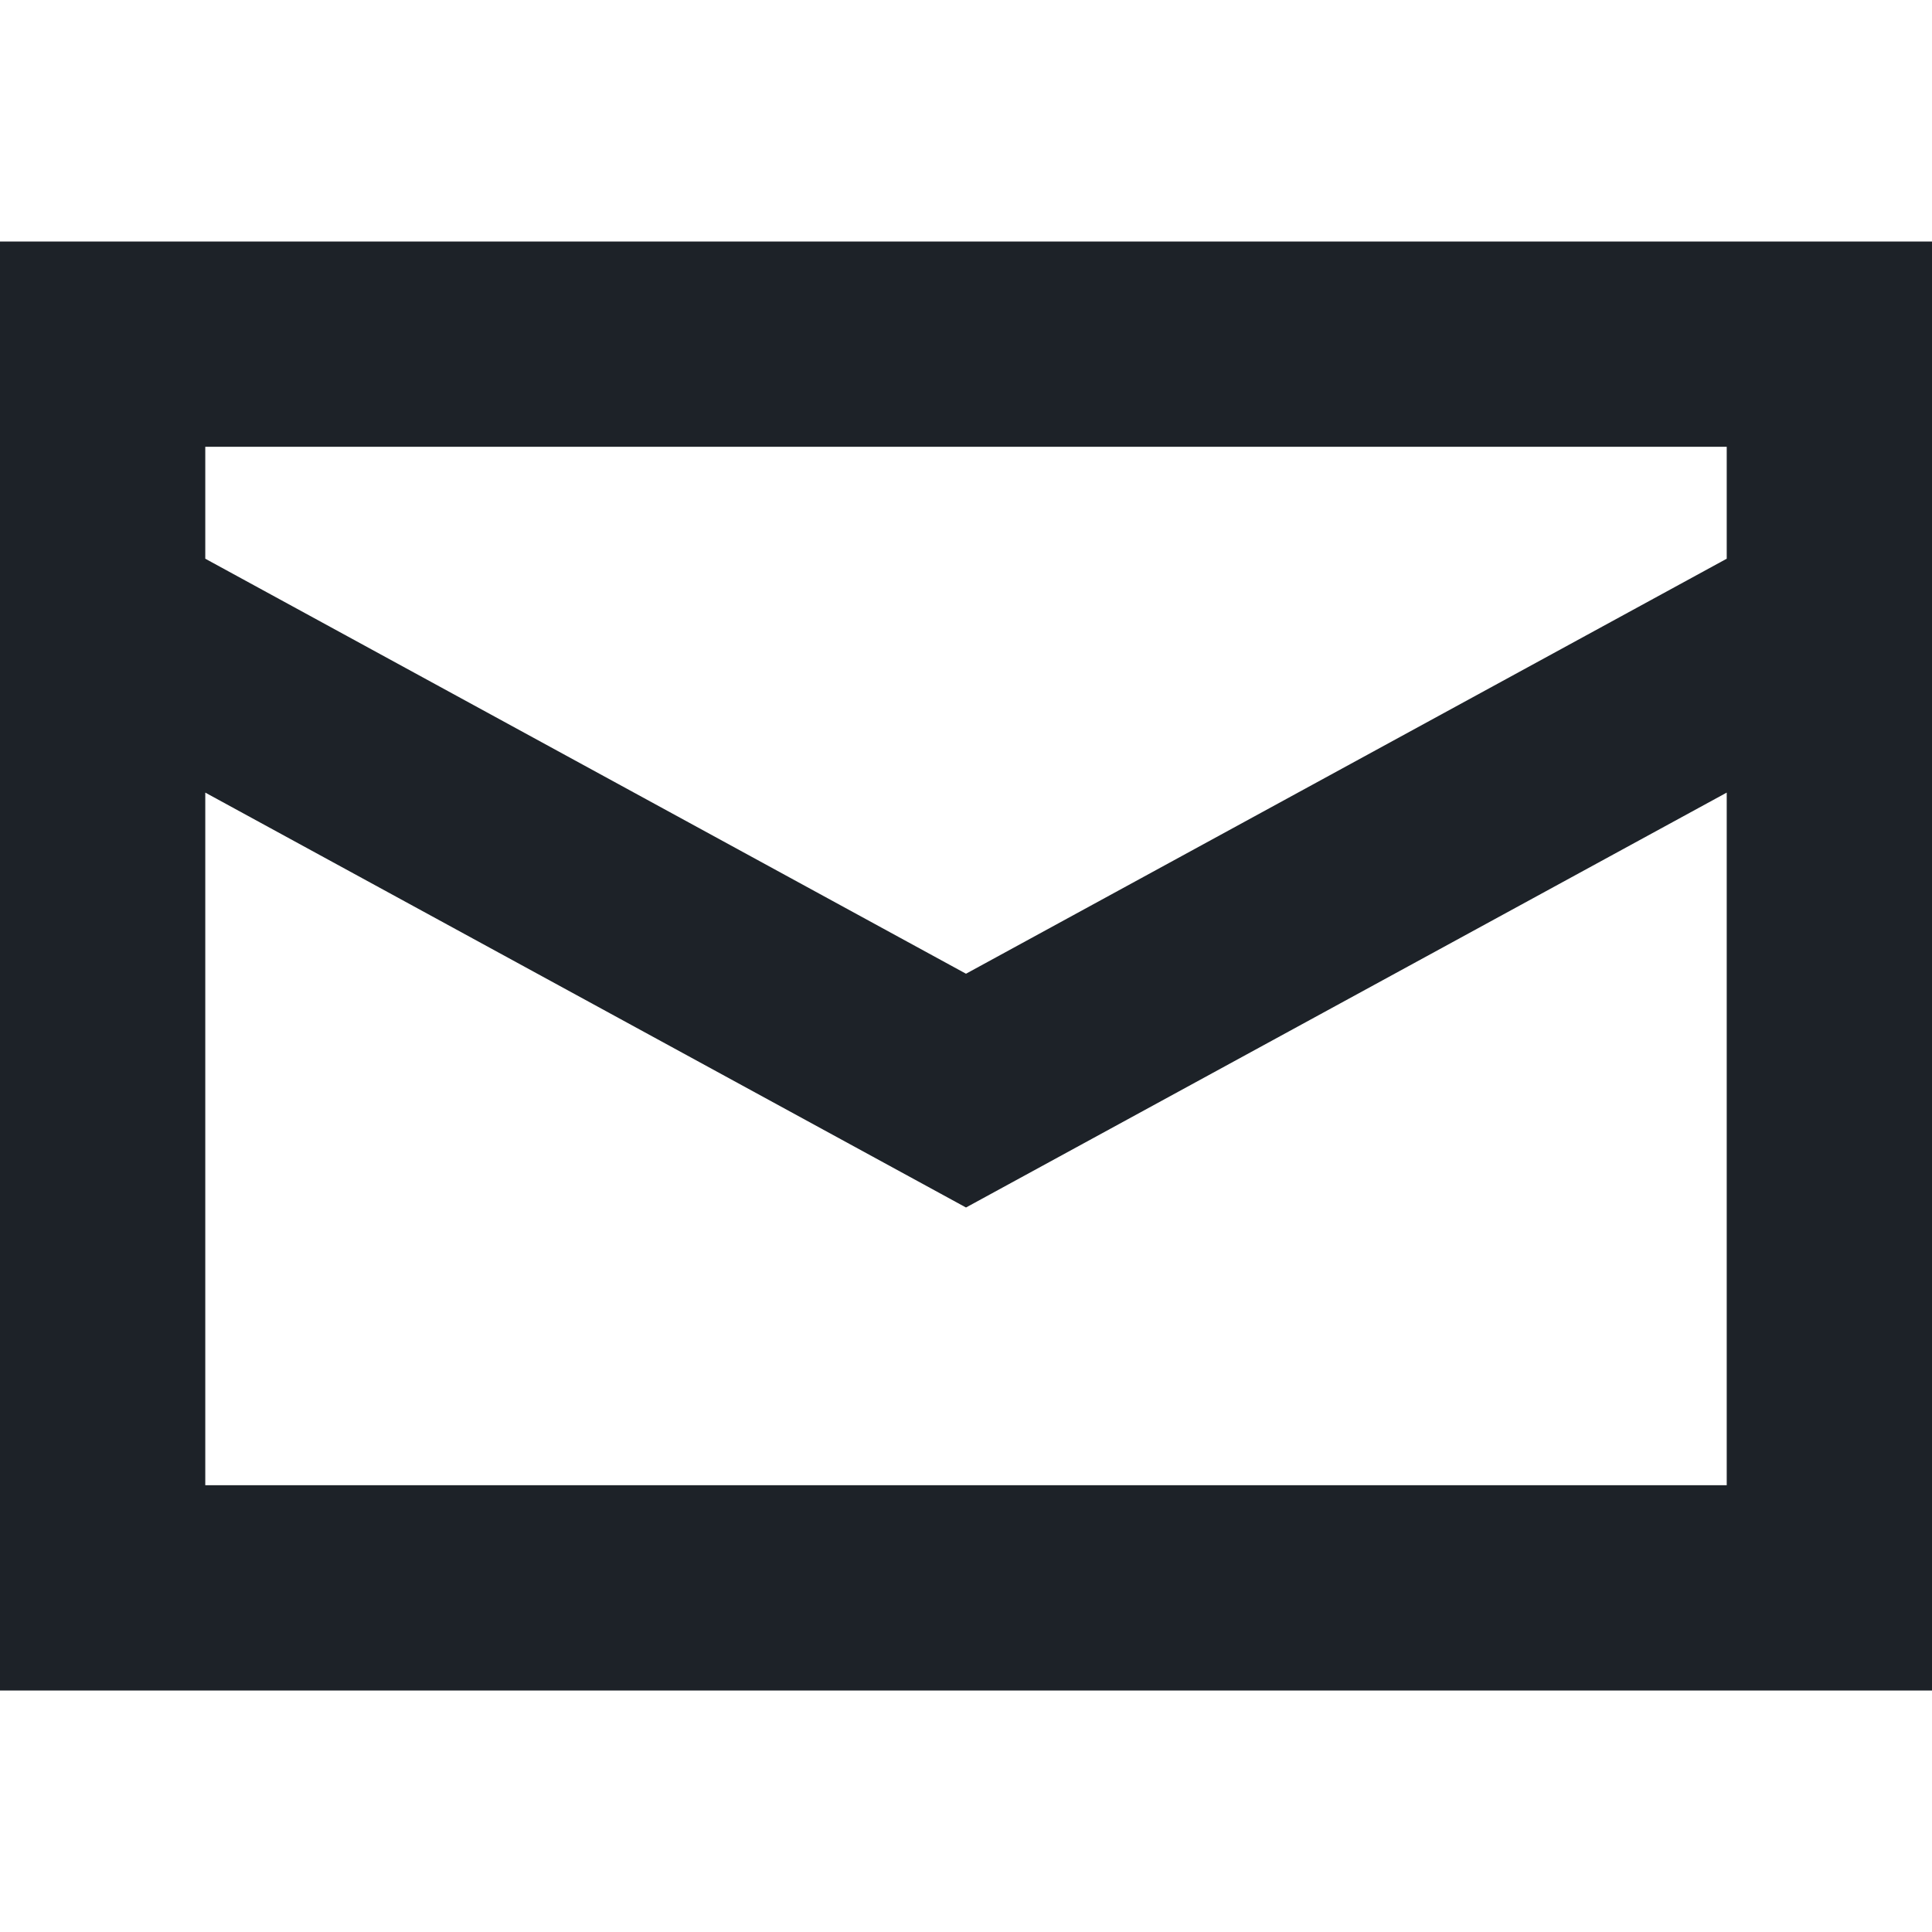 <svg width="144px" height="144px" viewBox="0 0 16 16" fill="none" xmlns="http://www.w3.org/2000/svg">
<path d="M1.7 4.627L8 8.064L14.3 4.627V3.7H1.7V4.627ZM14.3 6.564L8 10L1.7 6.564V12.3H14.3V6.564ZM0 2H16V14H0V2Z" fill="#1D2228"/>
</svg>
